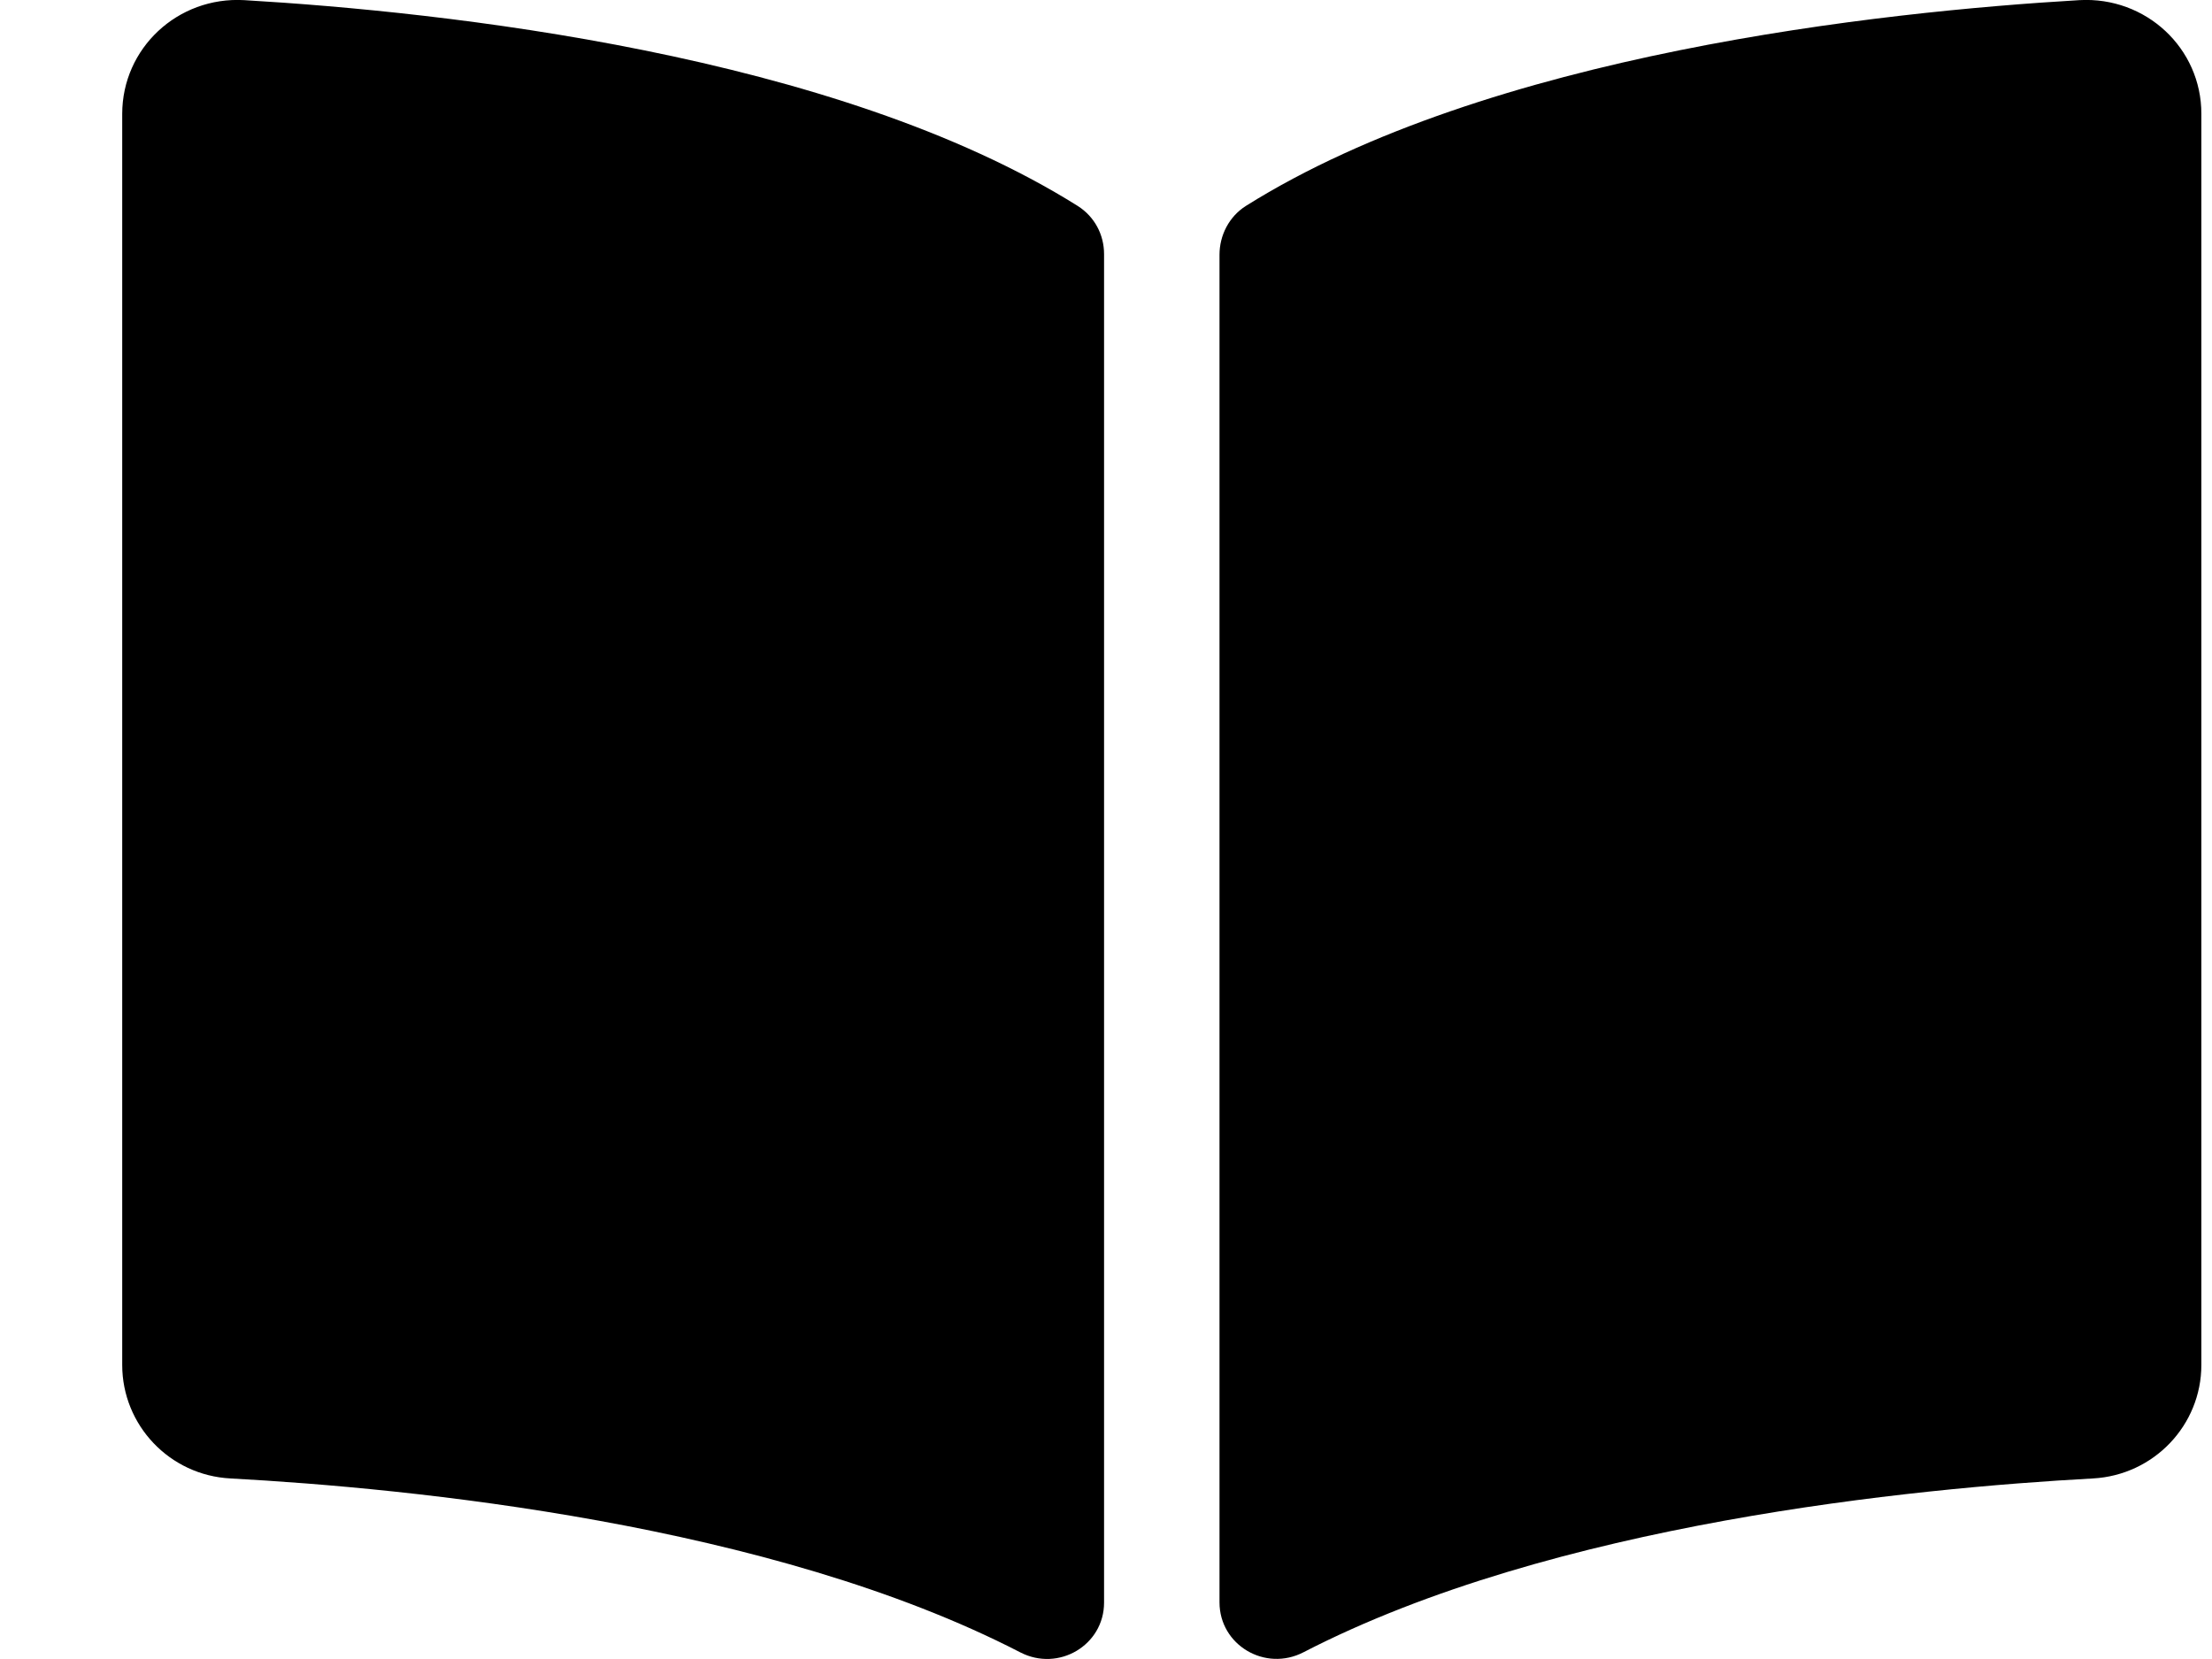 <svg width="16" height="12" viewBox="0 0 16 12" fill="none" xmlns="http://www.w3.org/2000/svg">
<path d="M15.041 0.001C13.611 0.085 10.767 0.388 9.011 1.49C8.89 1.567 8.821 1.702 8.821 1.843V11.59C8.821 11.899 9.151 12.095 9.429 11.951C11.235 11.018 13.848 10.764 15.139 10.694C15.58 10.67 15.923 10.308 15.923 9.873V0.824C15.924 0.349 15.522 -0.026 15.041 0.001ZM7.796 1.49C6.04 0.388 3.196 0.085 1.766 0.001C1.285 -0.026 0.884 0.349 0.884 0.824V9.873C0.884 10.308 1.226 10.671 1.667 10.694C2.96 10.764 5.573 11.019 7.38 11.952C7.657 12.095 7.986 11.9 7.986 11.592V1.838C7.986 1.697 7.917 1.567 7.796 1.49Z" fill="black"/>
</svg>
